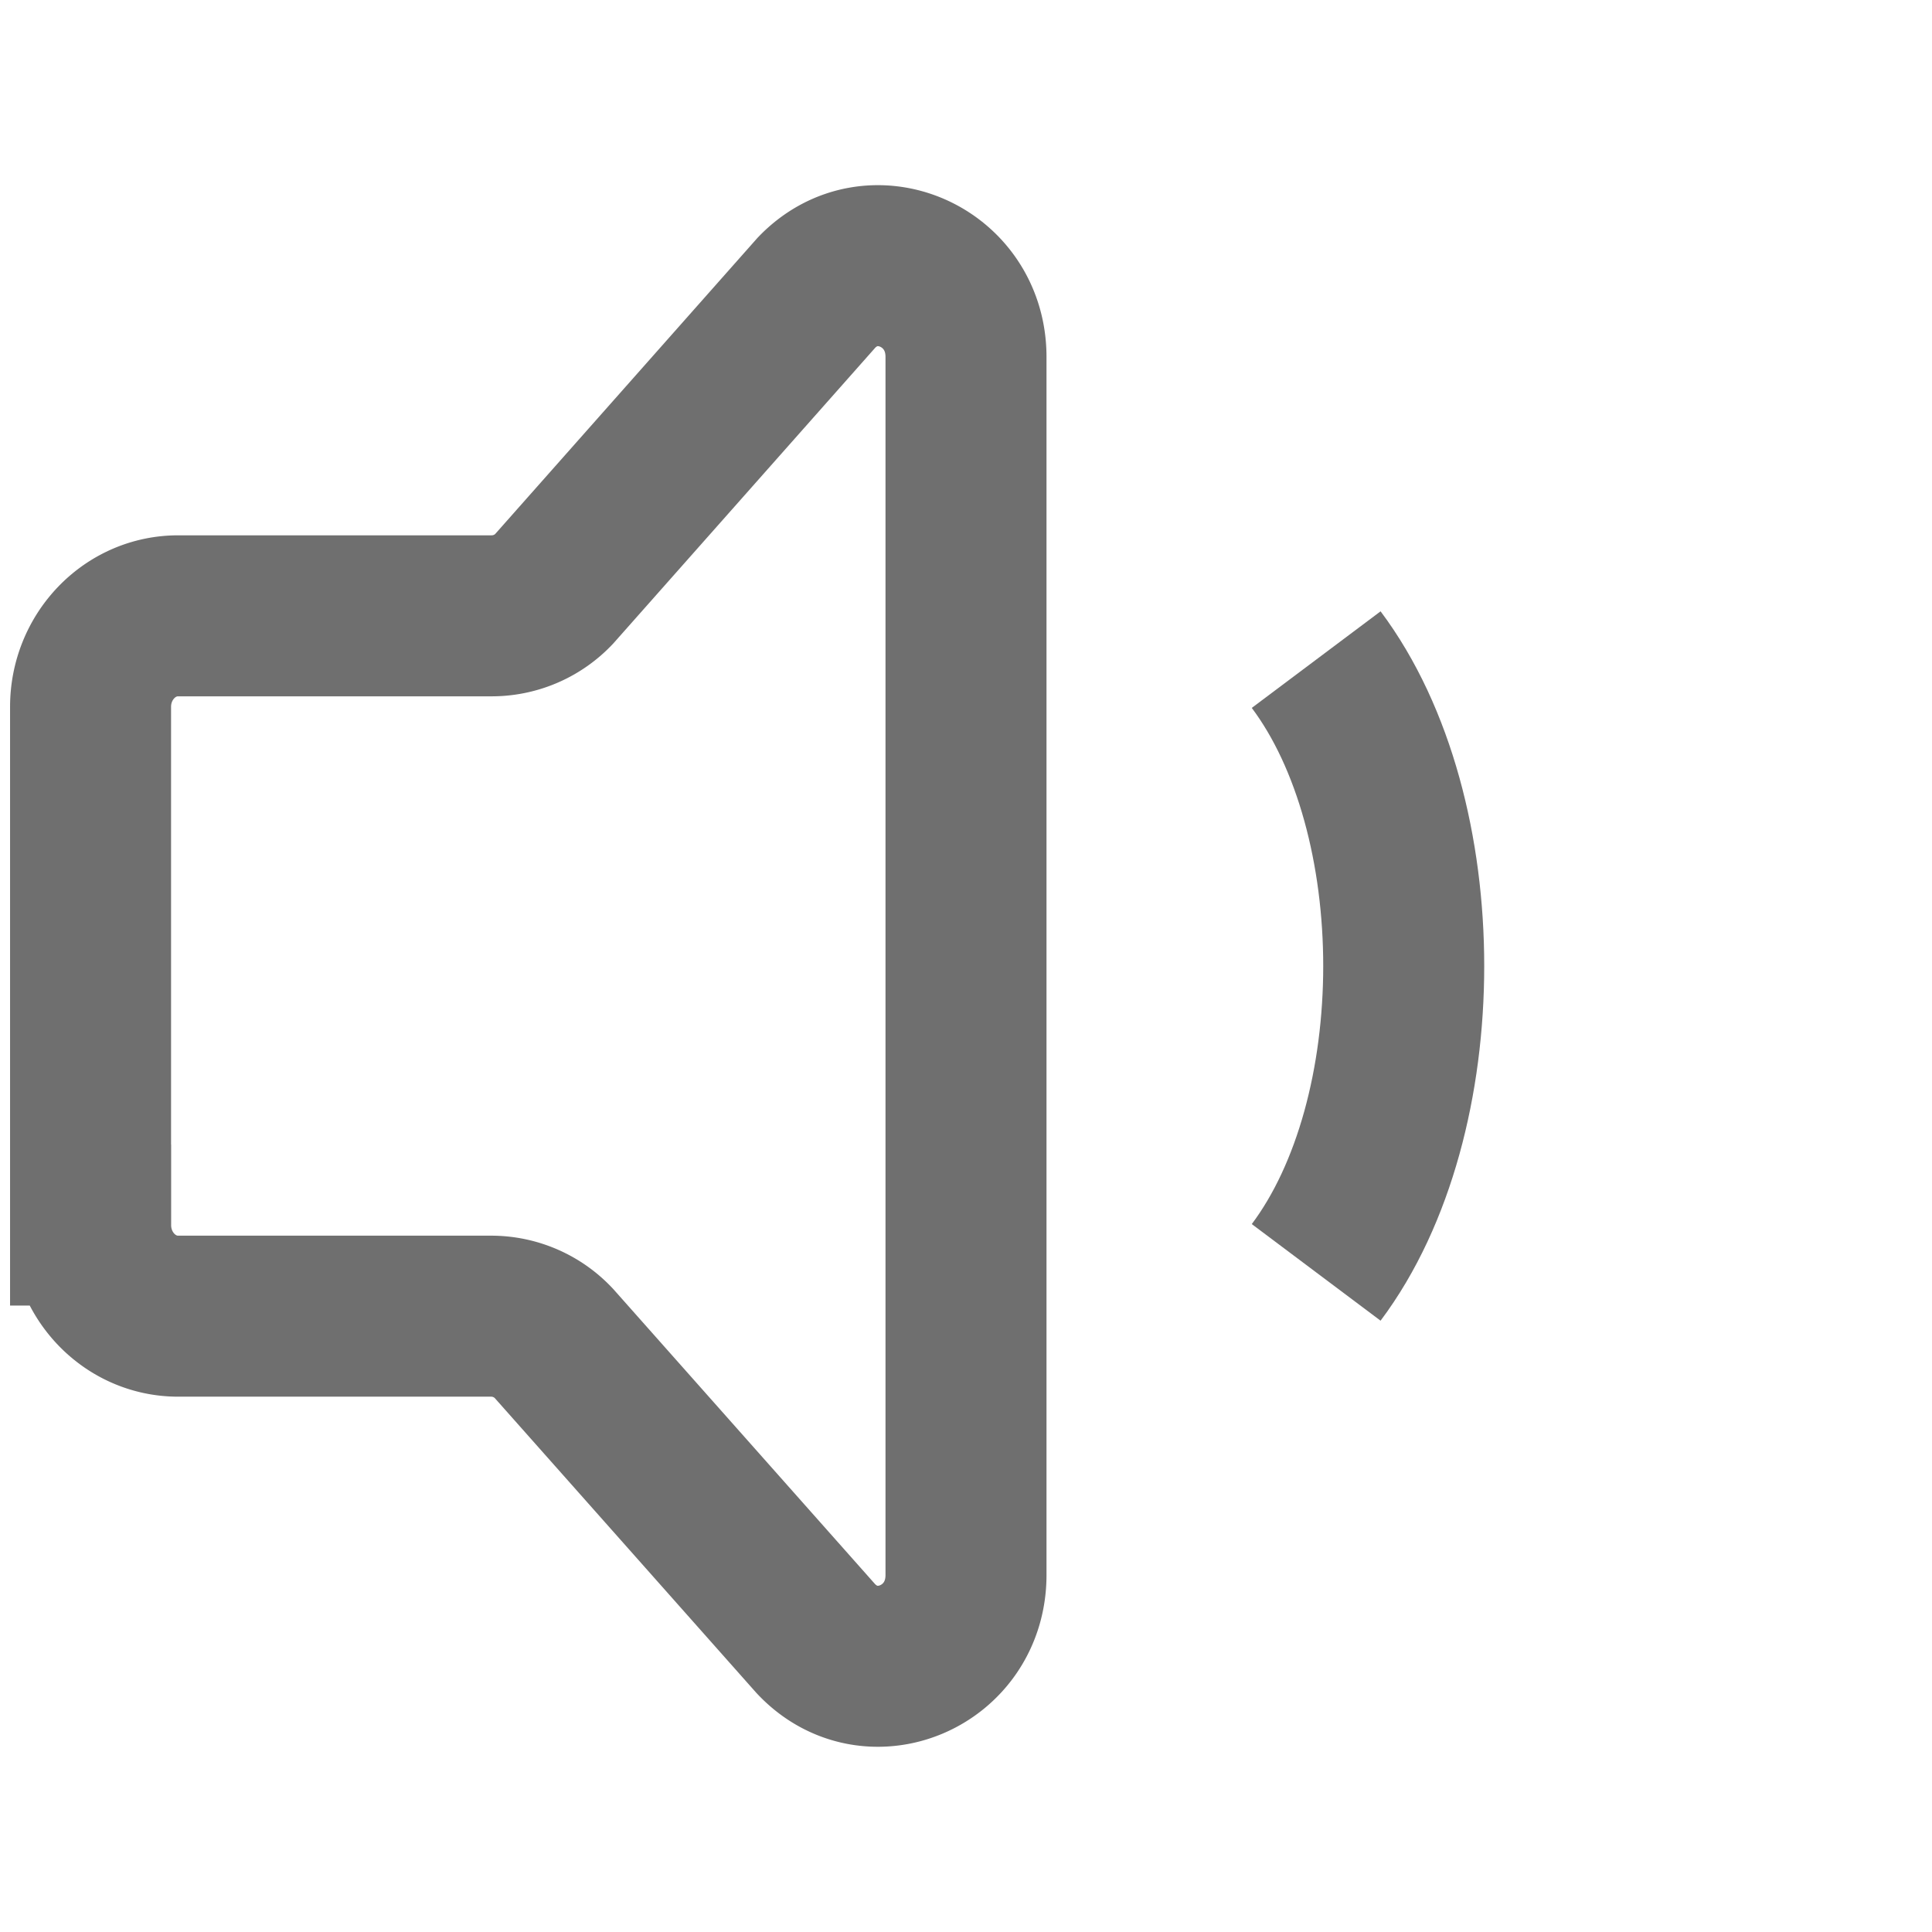 <svg viewBox="0 0 24 24" fill="none" stroke="#6f6f6f" stroke-width="2" xmlns="http://www.w3.org/2000/svg">
  <path d="m 16.35,8.194 c 1.45,1.934 1.45,5.679 0,7.612" />
  <path d="M 1.125,15.218 V 8.781 c 0,-0.624 0.487,-1.131 1.087,-1.131 H 6.113 A 1.066,1.066 0 0 0 6.881,7.318 L 10.144,3.634 c 0.685,-0.713 1.856,-0.208 1.856,0.8 v 15.131 c 0,1.016 -1.185,1.517 -1.866,0.79 L 6.883,16.691 A 1.066,1.066 0 0 0 6.104,16.35 H 2.213 c -0.6,0 -1.087,-0.507 -1.087,-1.132 z" />
</svg>
